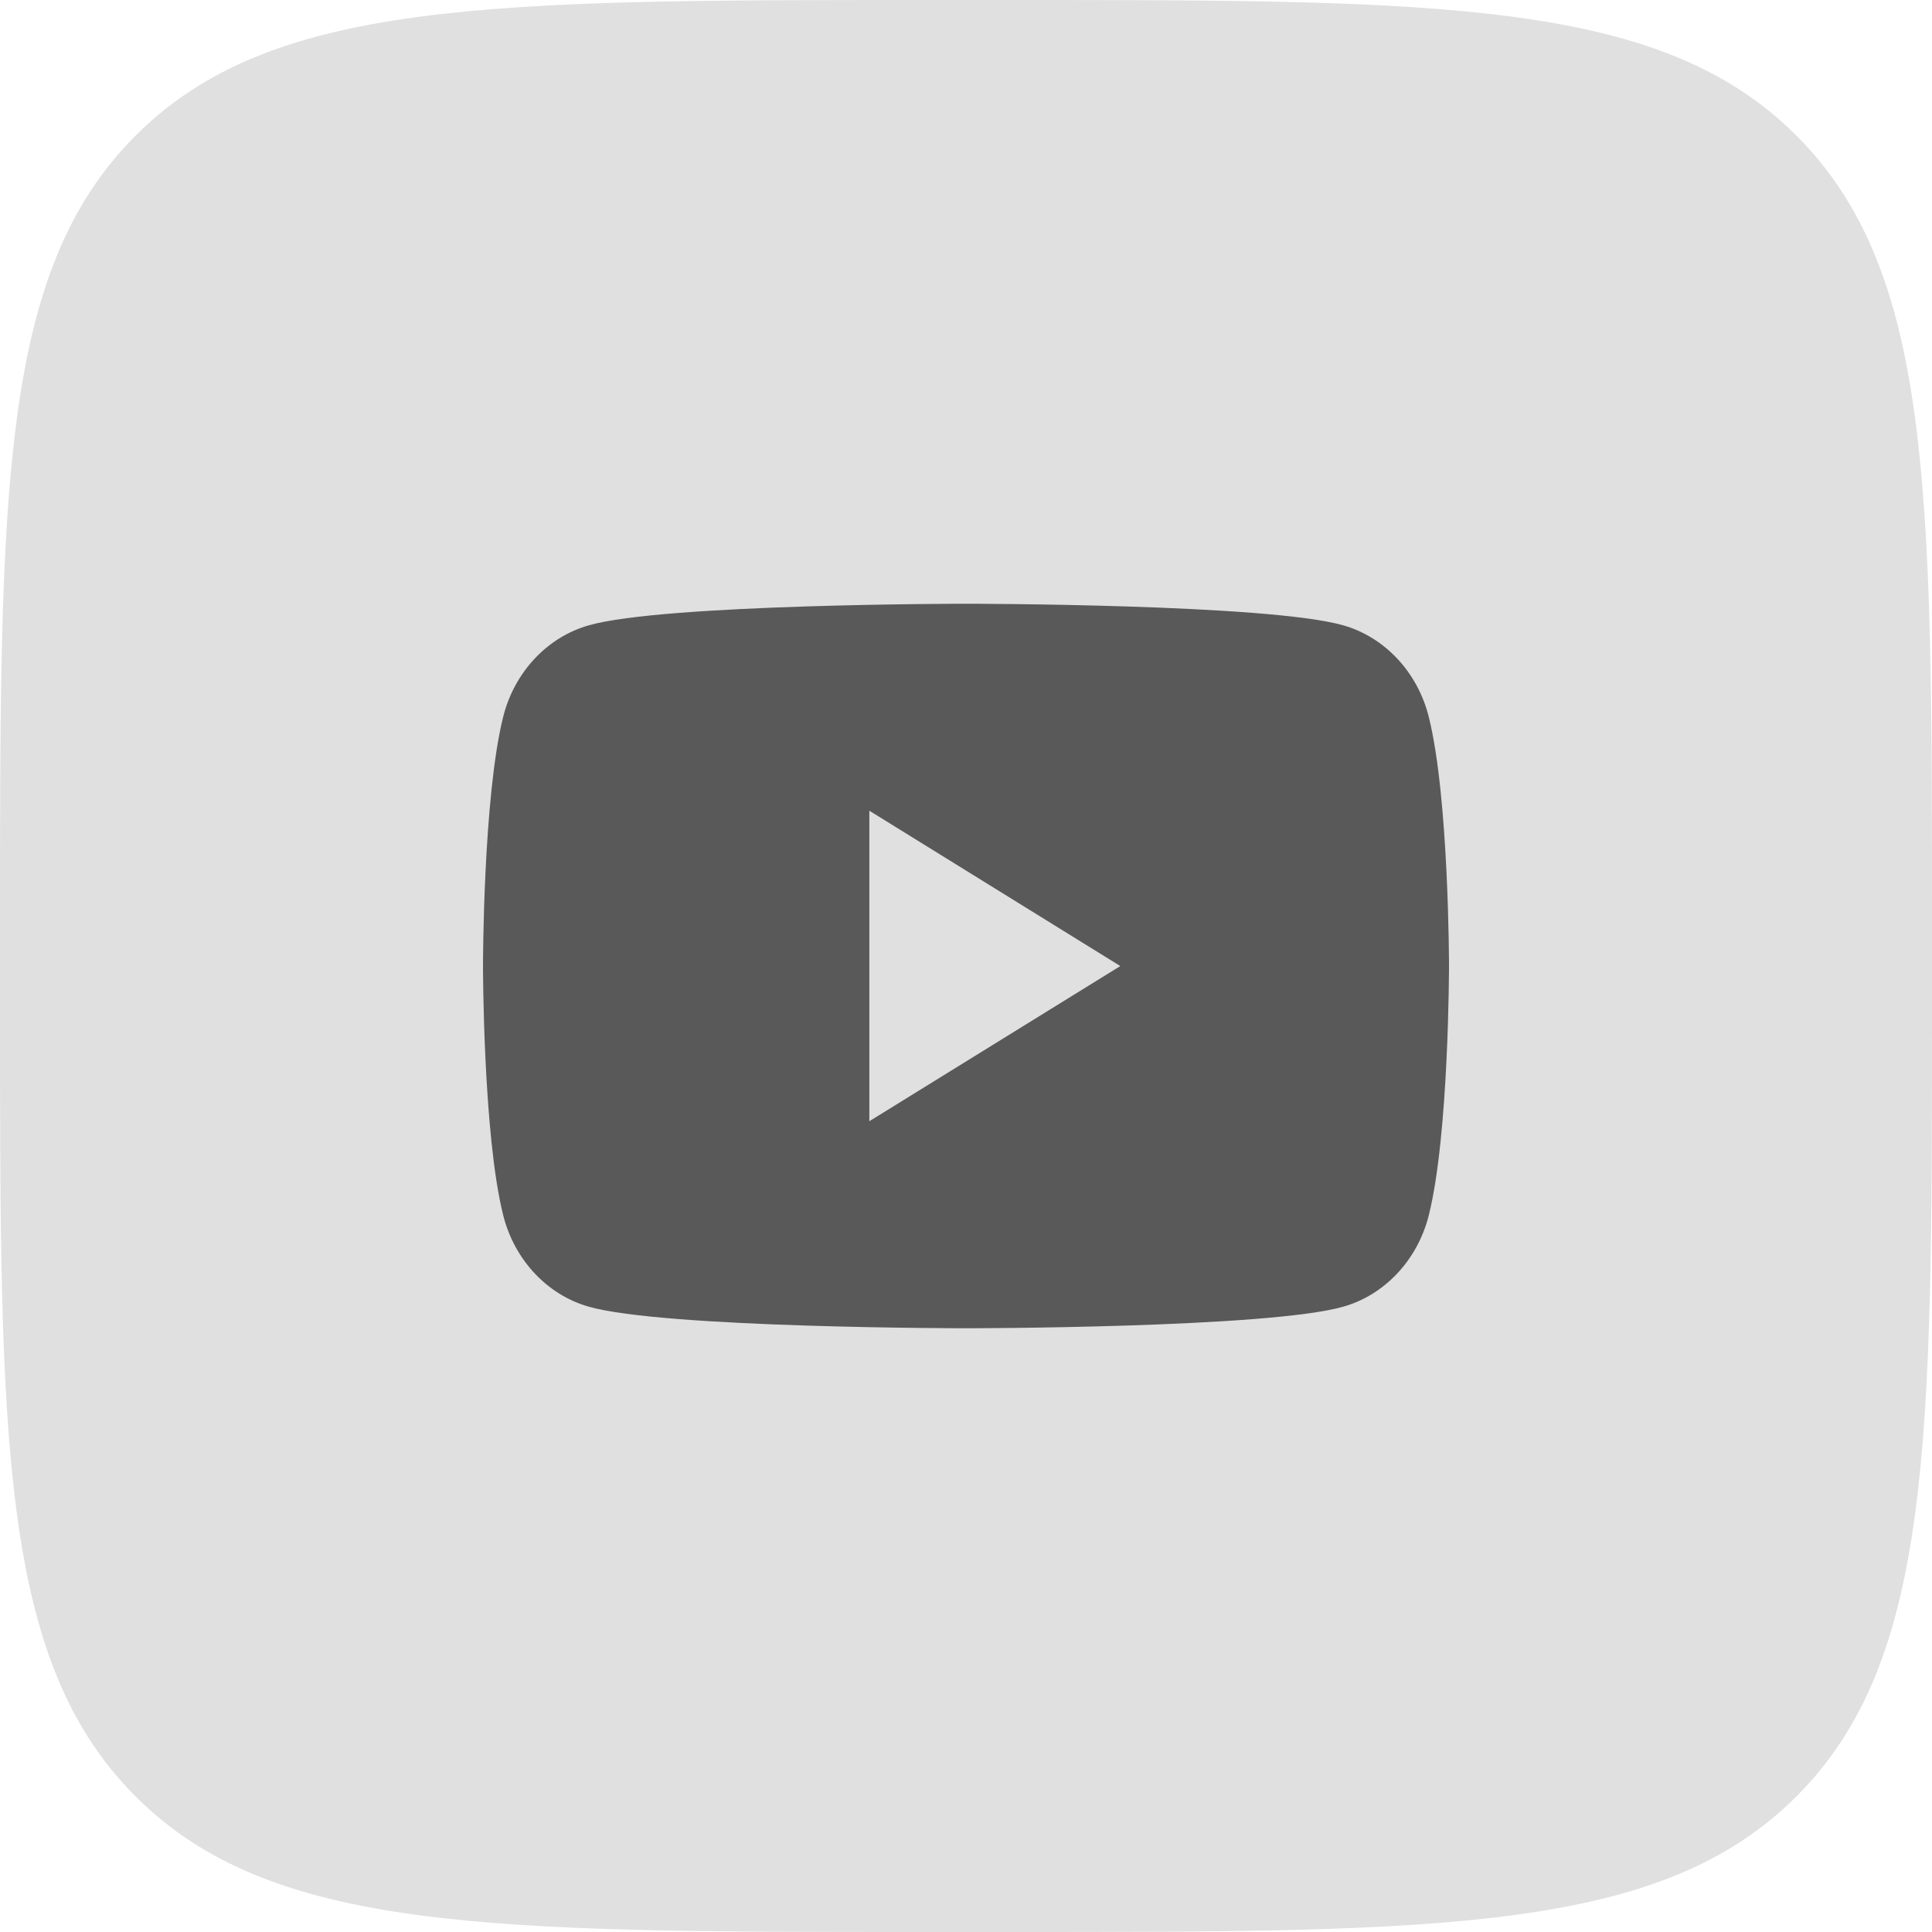 <svg xmlns="http://www.w3.org/2000/svg" width="32" height="32" fill="none"><g clip-path="url(#32_youtube_svg__a)"><path fill="#E0E0E0" d="M0 15.333C0 8.105 0 4.491 2.246 2.246 4.49 0 8.106 0 15.333 0h1.334c7.228 0 10.842 0 13.087 2.246C32 4.49 32 8.106 32 15.333v1.334c0 7.228 0 10.842-2.245 13.087C27.509 32 23.895 32 16.667 32h-1.334c-7.228 0-10.842 0-13.087-2.245C0 27.509 0 23.895 0 16.667z"/><g clip-path="url(#32_youtube_svg__b)"><path fill="#595959" d="M23.665 11.874c-.184-.738-.726-1.319-1.414-1.516C21.003 10 15.999 10 15.999 10s-5.003 0-6.25.358c-.689.197-1.231.778-1.415 1.516C8 13.21 8 16 8 16s0 2.79.334 4.126c.184.738.726 1.319 1.414 1.516C10.996 22 16 22 16 22s5.004 0 6.252-.358c.688-.197 1.23-.778 1.414-1.516C24 18.79 24 16 24 16s0-2.79-.335-4.126"/><path fill="#E0E0E0" d="M14.399 18.571l4.157-2.57-4.157-2.573z"/></g></g><defs><clipPath id="32_youtube_svg__a"><rect width="32" height="32" fill="#fff" rx="6"/></clipPath><clipPath id="32_youtube_svg__b"><path fill="#fff" d="M8 10h16v12H8z"/></clipPath></defs></svg>
